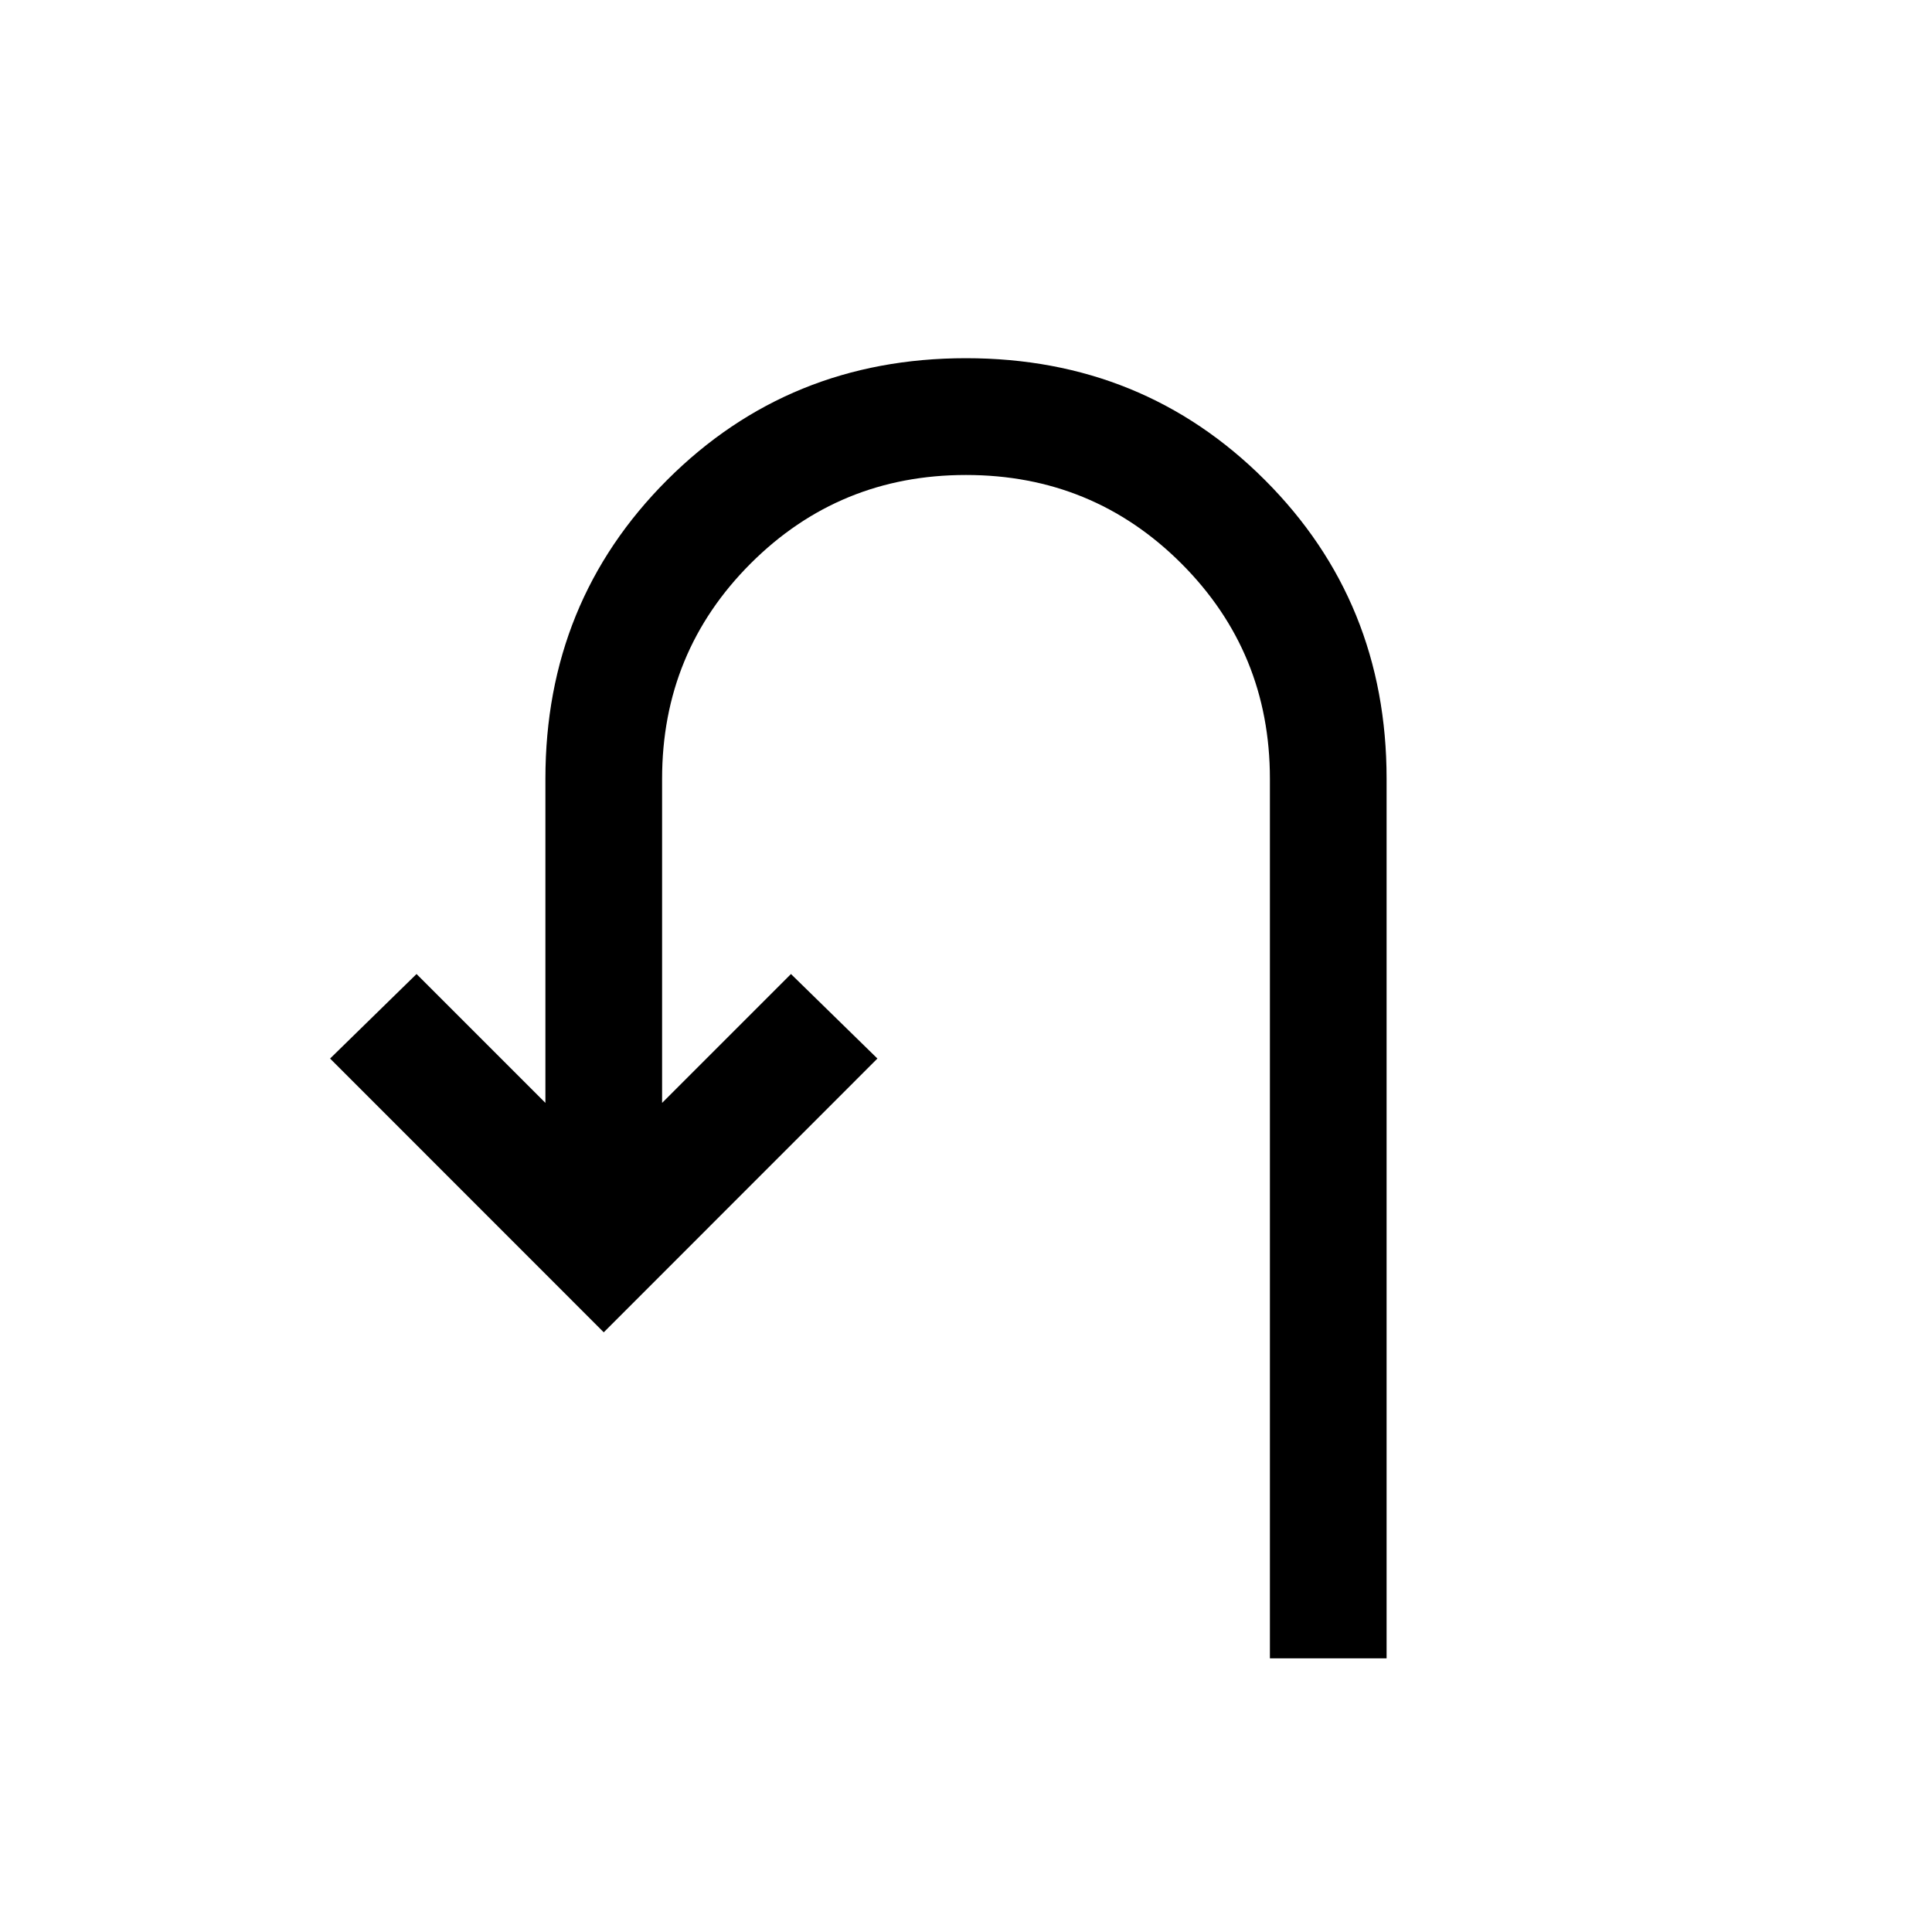 <svg xmlns="http://www.w3.org/2000/svg" height="20" width="20"><path d="M13.146 17.167V8.062q0-1.312-.917-2.229-.917-.916-2.229-.916t-2.229.916q-.917.917-.917 2.229v3.355l1.334-1.334.895.875-2.833 2.834-2.833-2.834.895-.875 1.334 1.334V8.062q0-1.833 1.26-3.093Q8.167 3.708 10 3.708t3.094 1.261q1.26 1.26 1.26 3.093v9.105Z"/></svg>